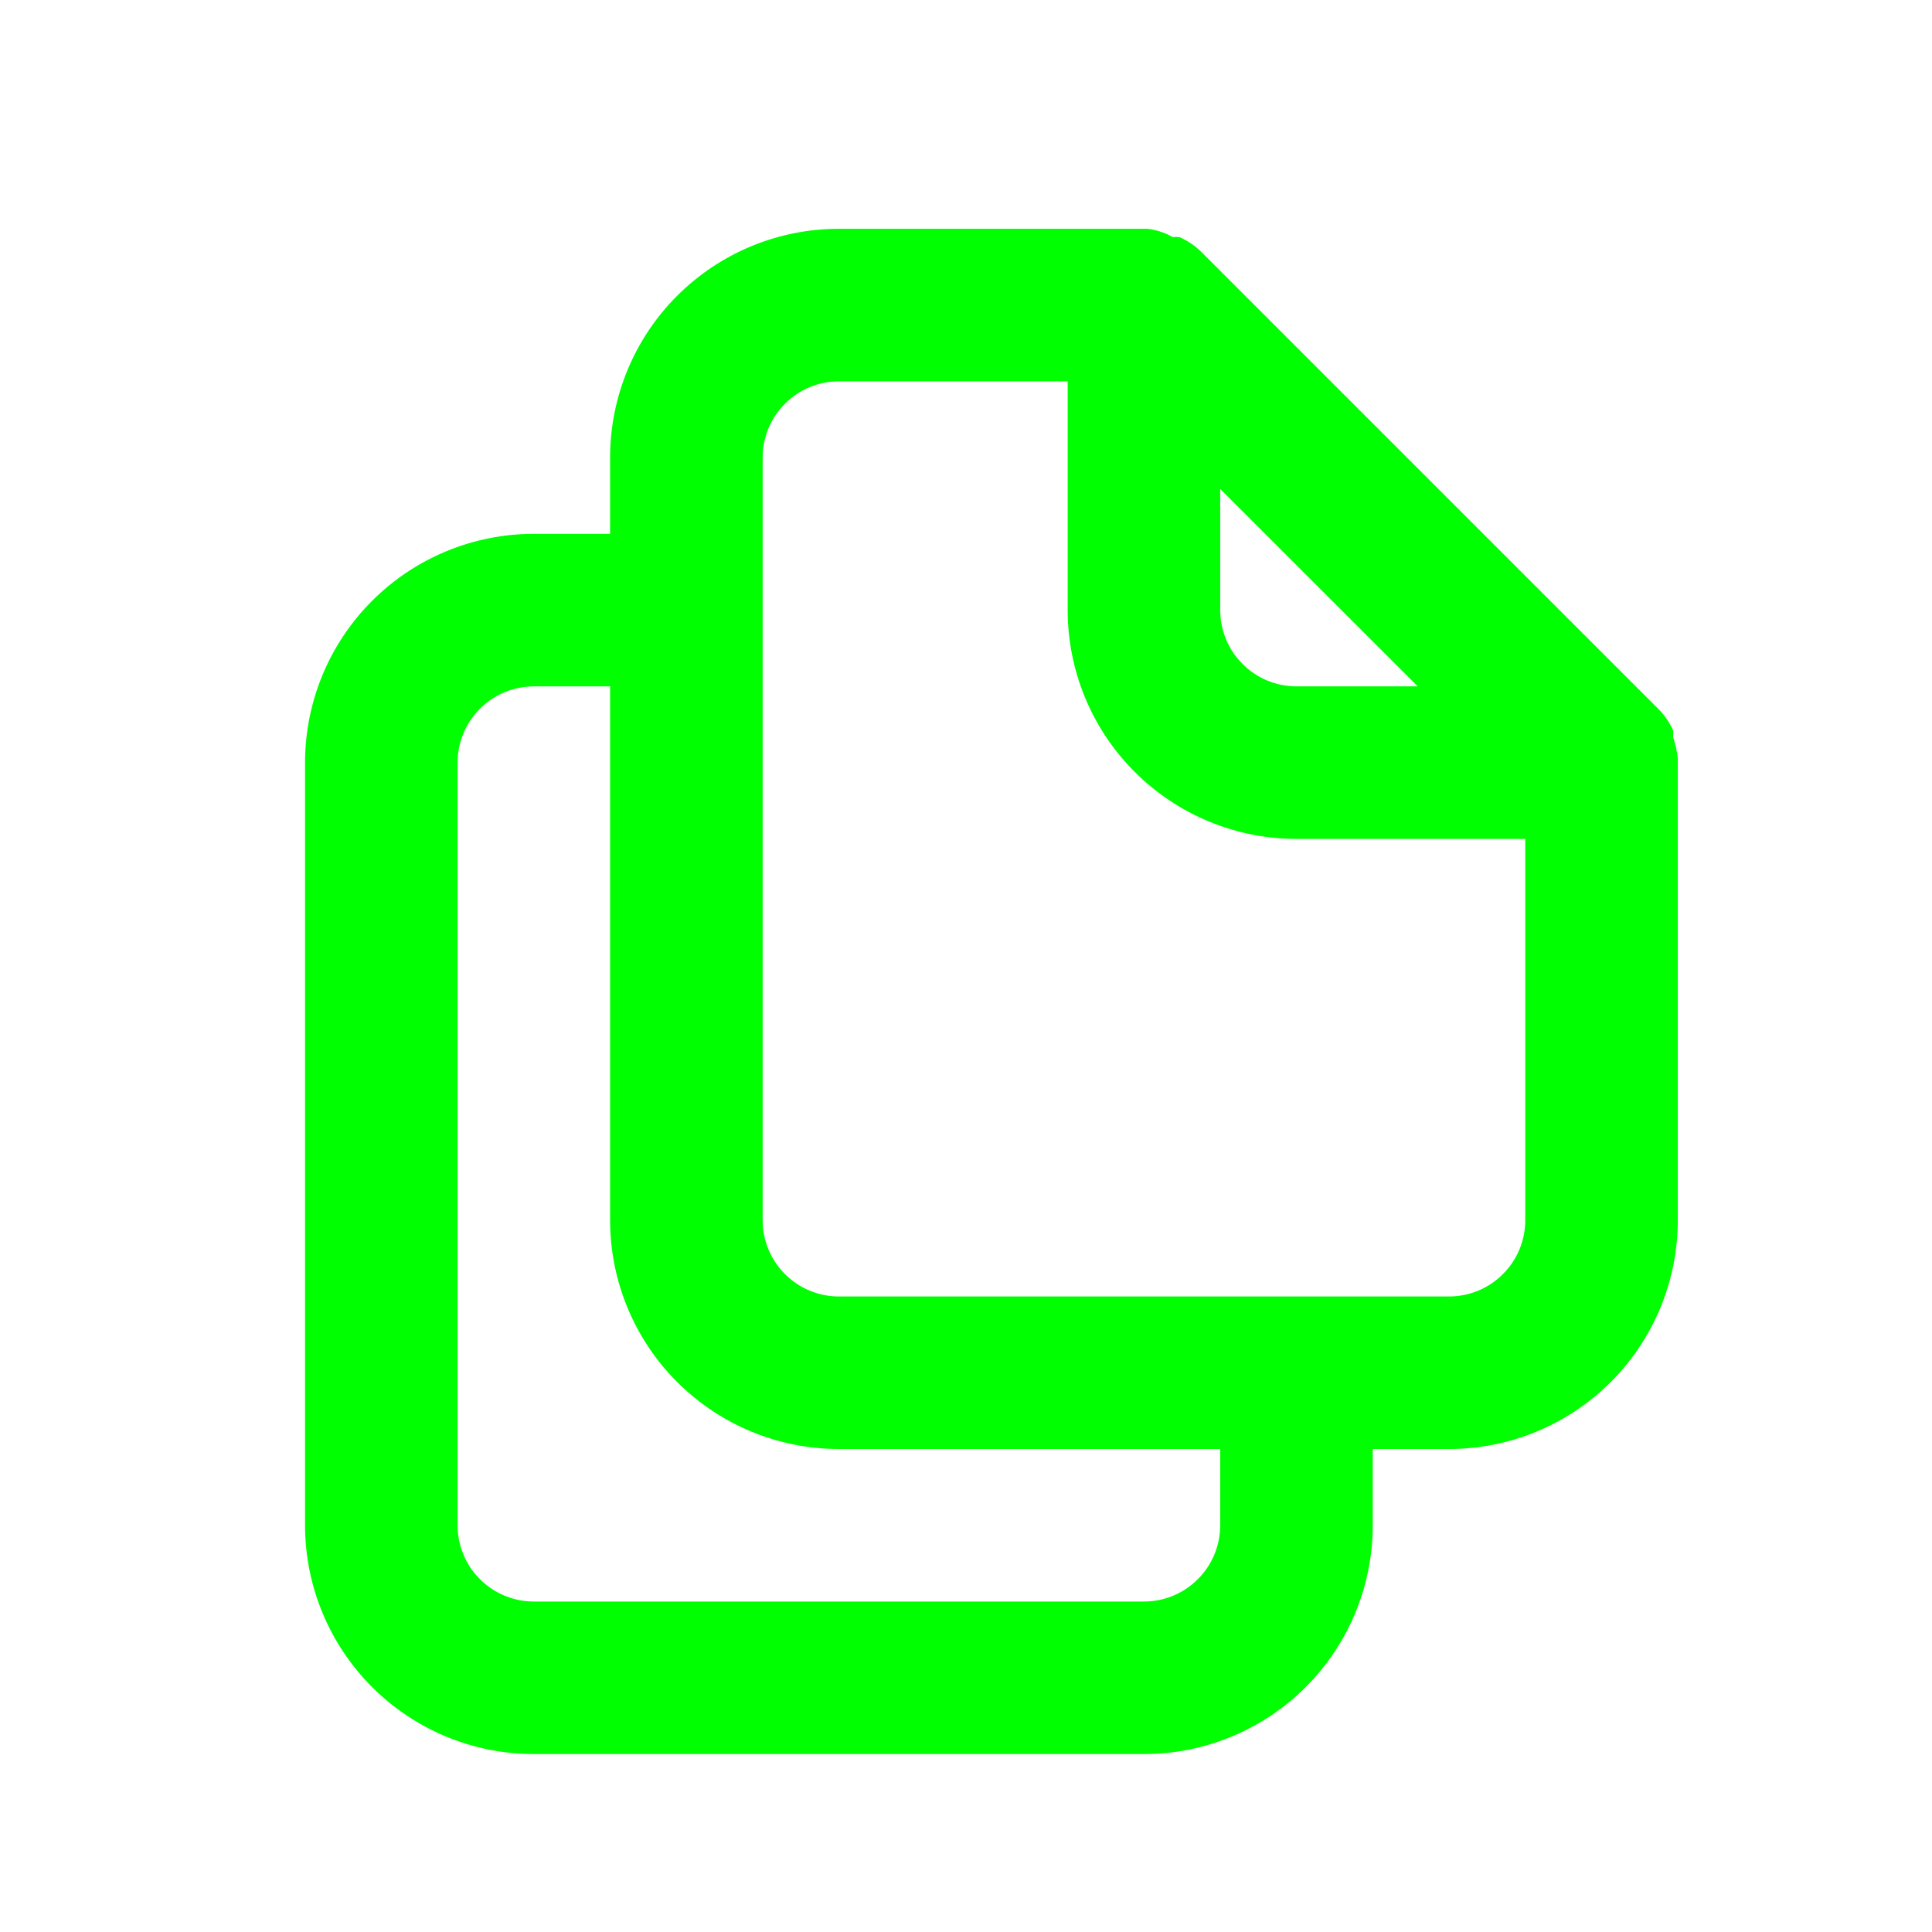 <svg width="19" height="19" viewBox="0 0 19 19" fill="none" xmlns="http://www.w3.org/2000/svg">
<path d="M16.5 7.455C16.492 7.386 16.477 7.318 16.455 7.253V7.185C16.42 7.107 16.372 7.036 16.312 6.975L11.812 2.475C11.751 2.416 11.68 2.368 11.602 2.333C11.58 2.329 11.557 2.329 11.535 2.333C11.459 2.289 11.375 2.261 11.287 2.25H8.25C7.653 2.25 7.081 2.487 6.659 2.909C6.237 3.331 6 3.903 6 4.5V5.25H5.25C4.653 5.25 4.081 5.487 3.659 5.909C3.237 6.331 3 6.903 3 7.5V15C3 15.597 3.237 16.169 3.659 16.591C4.081 17.013 4.653 17.25 5.25 17.25H11.25C11.847 17.25 12.419 17.013 12.841 16.591C13.263 16.169 13.5 15.597 13.5 15V14.25H14.25C14.847 14.25 15.419 14.013 15.841 13.591C16.263 13.169 16.5 12.597 16.5 12V7.455ZM12 4.808L13.943 6.75H12.75C12.551 6.75 12.36 6.671 12.22 6.53C12.079 6.39 12 6.199 12 6V4.808ZM12 15C12 15.199 11.921 15.39 11.78 15.53C11.64 15.671 11.449 15.75 11.25 15.75H5.25C5.051 15.75 4.86 15.671 4.72 15.53C4.579 15.39 4.5 15.199 4.5 15V7.5C4.5 7.301 4.579 7.11 4.72 6.97C4.86 6.829 5.051 6.75 5.25 6.75H6V12C6 12.597 6.237 13.169 6.659 13.591C7.081 14.013 7.653 14.25 8.25 14.25H12V15ZM15 12C15 12.199 14.921 12.39 14.78 12.53C14.64 12.671 14.449 12.75 14.25 12.75H8.25C8.051 12.75 7.86 12.671 7.72 12.53C7.579 12.39 7.5 12.199 7.5 12V4.5C7.5 4.301 7.579 4.11 7.72 3.97C7.86 3.829 8.051 3.75 8.25 3.75H10.5V6C10.5 6.597 10.737 7.169 11.159 7.591C11.581 8.013 12.153 8.25 12.75 8.25H15V12Z" fill="#00FF00"/>
</svg>
